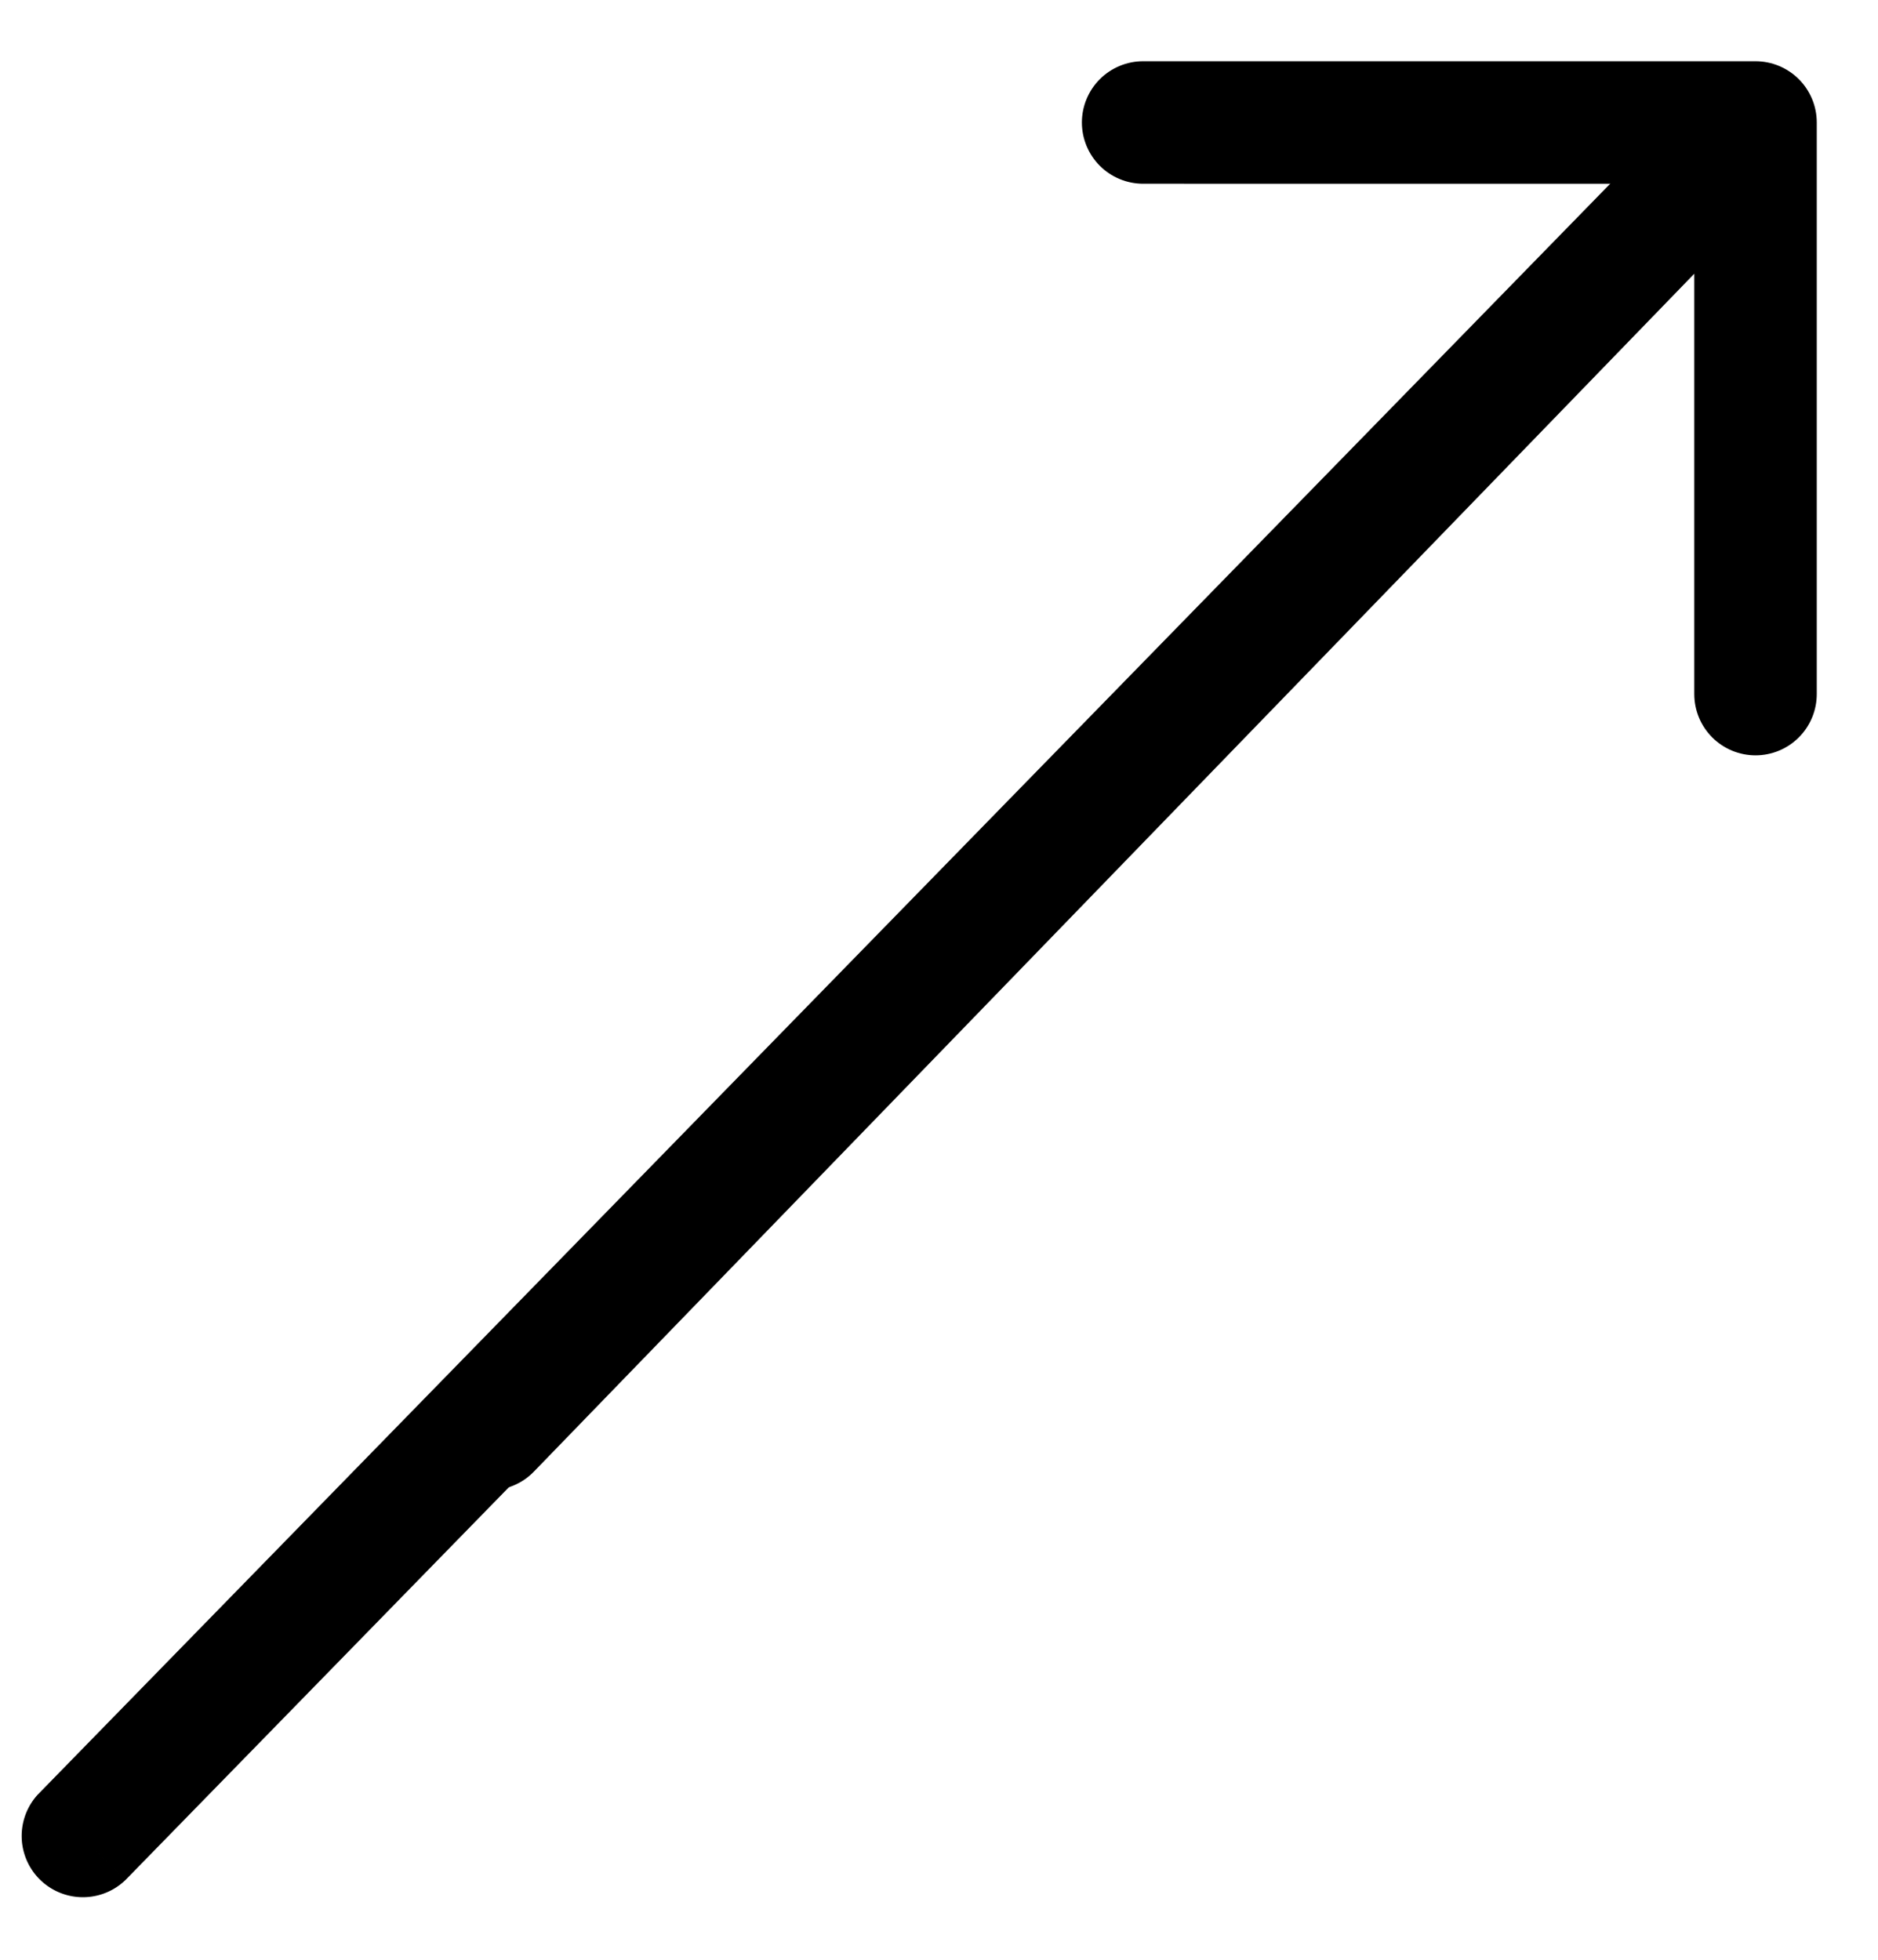 <svg fill="none" xmlns="http://www.w3.org/2000/svg" viewBox="0 0 23 24">
  <path d="M6 17.5l15.5-16m0 0v7m0-7H14" stroke="#000" stroke-width="1.5" stroke-linecap="round" stroke-linejoin="round"/>
  <path d="M.46 21.98a.75.75 0 001.08 1.04L.46 21.98zm20.5-21l-20.5 21 1.08 1.04 20.5-21L20.96.98z" fill="#000"/>
</svg>
